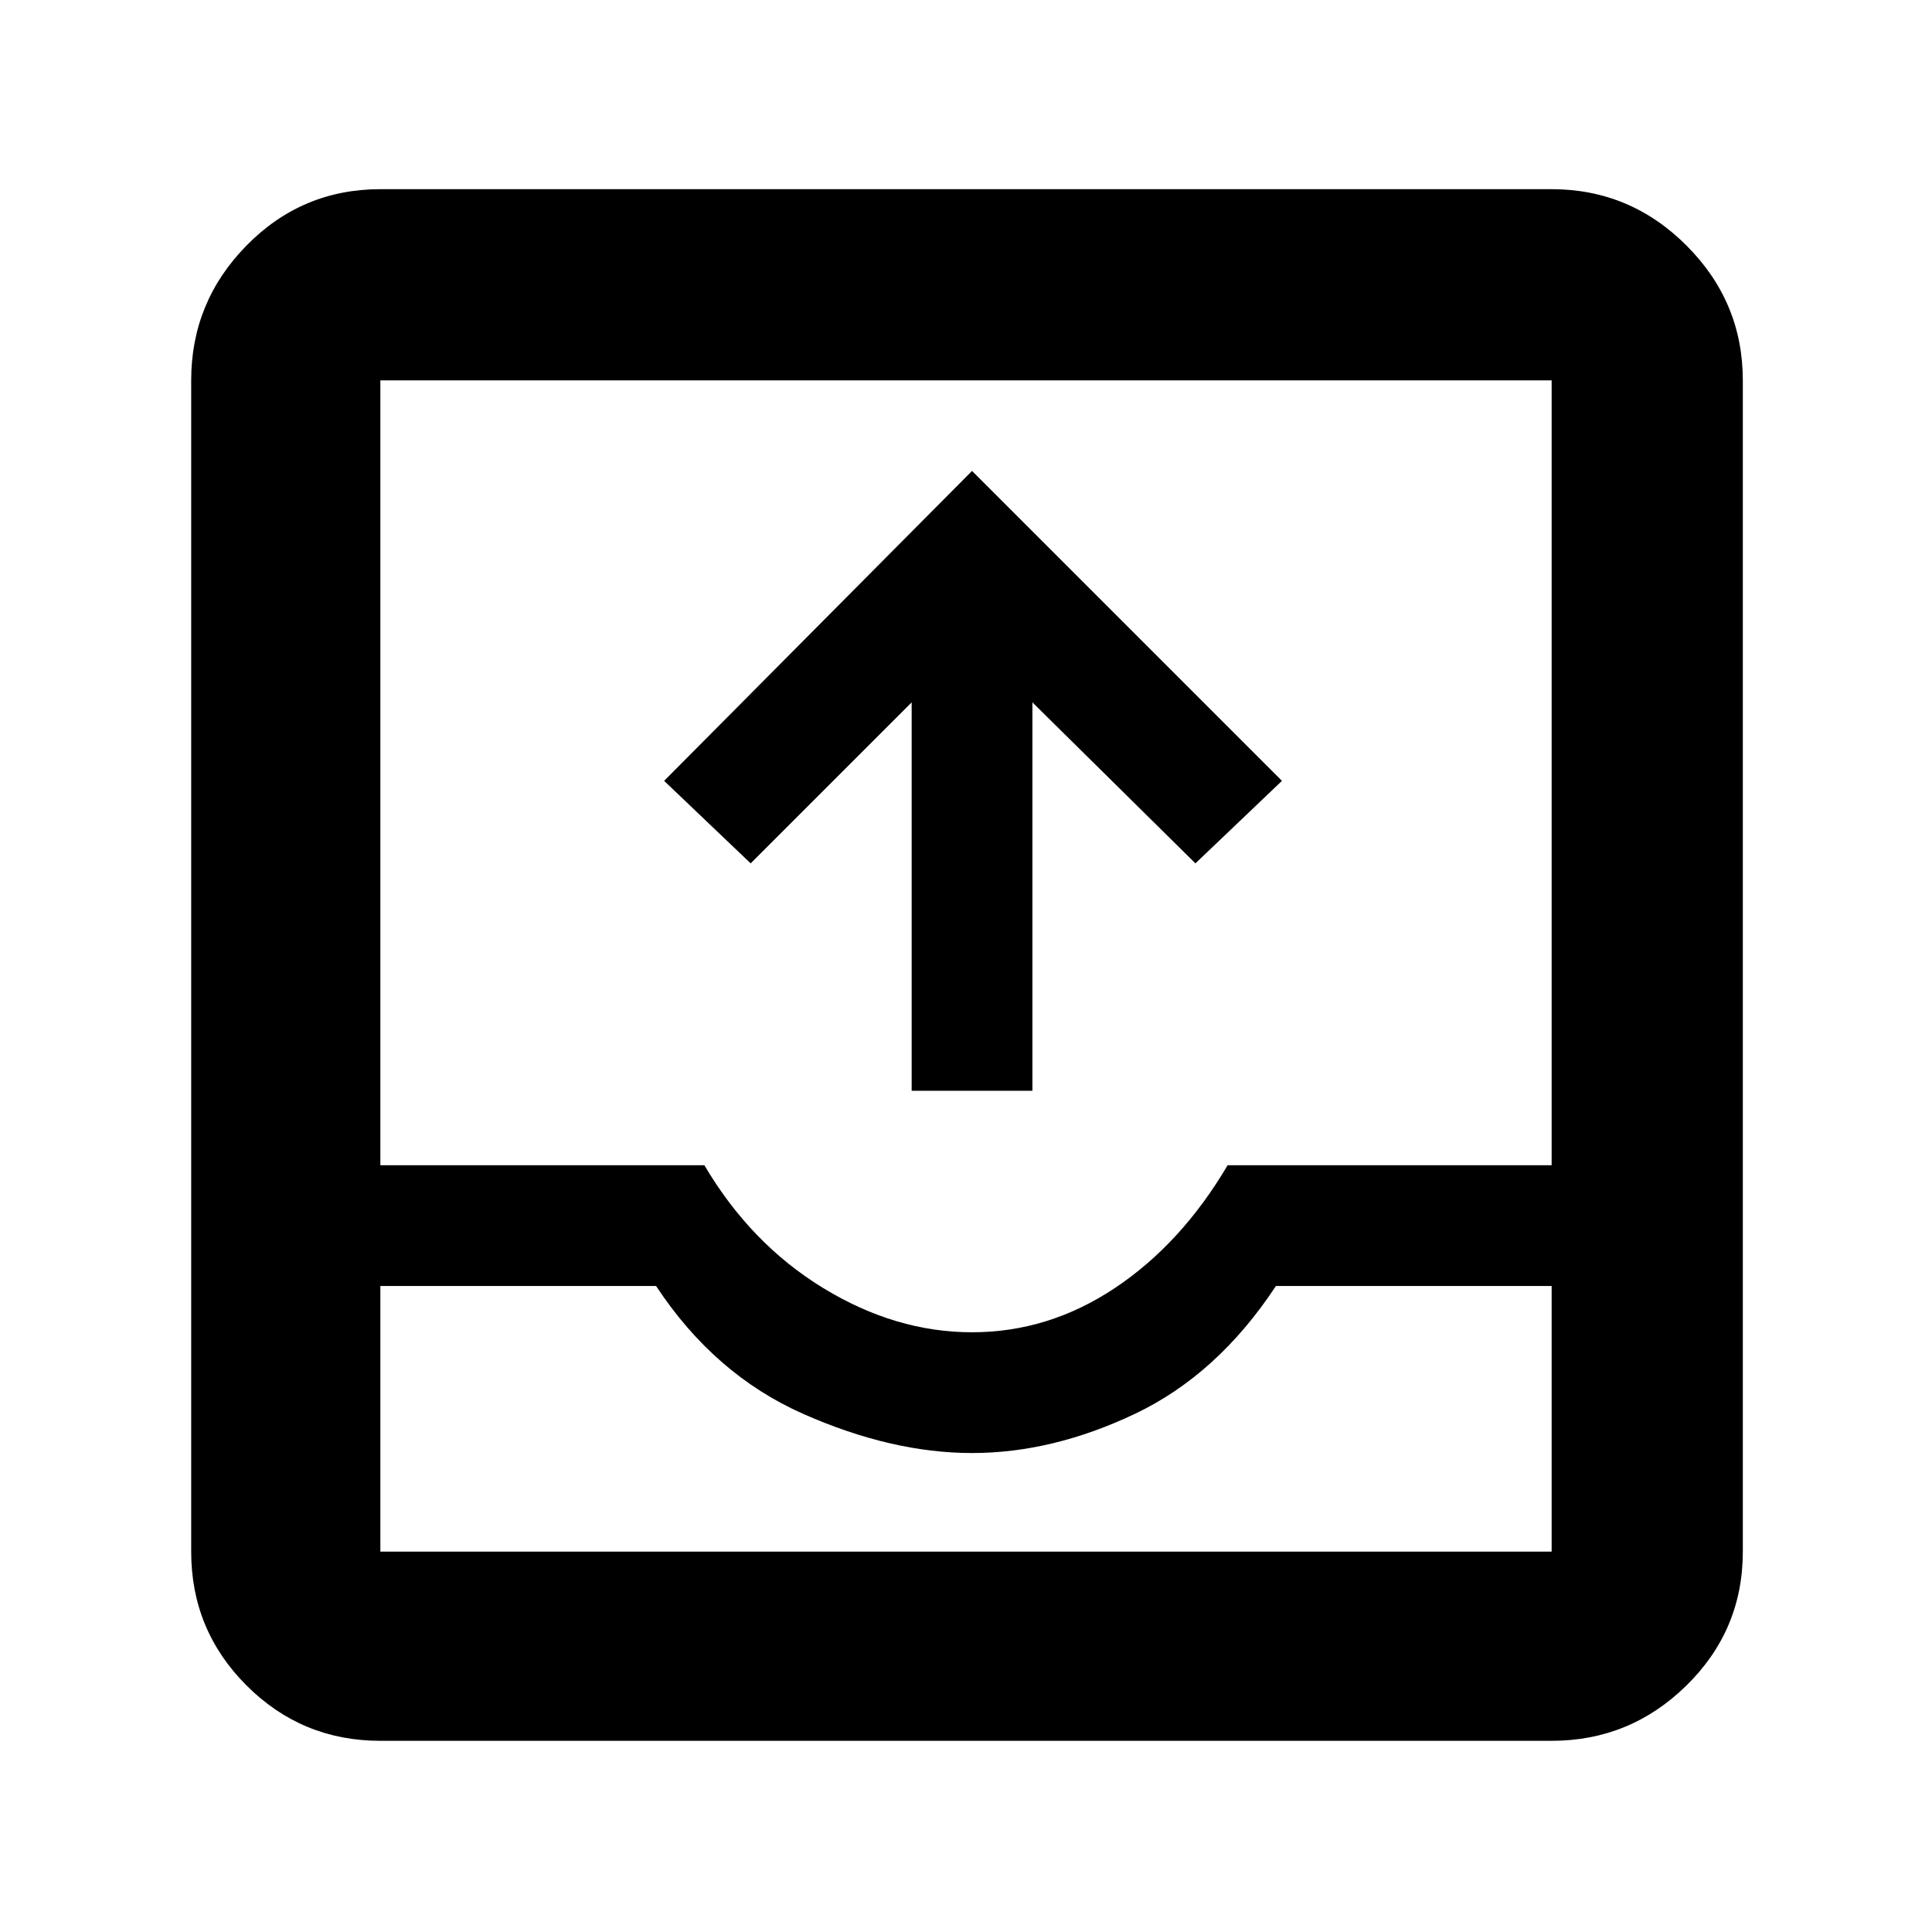 <svg xmlns="http://www.w3.org/2000/svg" height="48" width="48"><path d="M9.45 43.25Q7.5 43.25 6.125 41.875Q4.75 40.5 4.75 38.55V9.45Q4.75 7.5 6.125 6.1Q7.5 4.7 9.45 4.7H38.55Q40.5 4.7 41.9 6.1Q43.3 7.5 43.3 9.45V38.55Q43.3 40.5 41.9 41.875Q40.5 43.25 38.55 43.25ZM9.45 31.95V38.55Q9.45 38.55 9.45 38.55Q9.45 38.55 9.45 38.55H38.55Q38.55 38.55 38.55 38.55Q38.55 38.55 38.55 38.55V31.95H31.7Q30.25 34.15 28.2 35.125Q26.15 36.1 24.15 36.1Q22.15 36.1 19.95 35.125Q17.75 34.15 16.3 31.95ZM9.45 28.95H17.5Q18.65 30.9 20.45 32Q22.25 33.1 24.15 33.1Q26.05 33.1 27.7 32Q29.35 30.9 30.5 28.95H38.55V9.45Q38.55 9.45 38.55 9.45Q38.55 9.45 38.55 9.45H9.45Q9.45 9.45 9.45 9.45Q9.45 9.45 9.45 9.45ZM22.65 27.1V17.45L18.65 21.45L16.5 19.4L24.15 11.7L31.85 19.4L29.7 21.45L25.65 17.45V27.1ZM9.45 38.55H16.3Q17.75 38.55 19.95 38.55Q22.15 38.55 24.15 38.55Q26.15 38.55 28.2 38.55Q30.25 38.55 31.7 38.55H38.55Q38.55 38.55 38.55 38.55Q38.55 38.55 38.55 38.55H9.45Q9.45 38.55 9.45 38.55Q9.45 38.55 9.45 38.55Z"/></svg>
